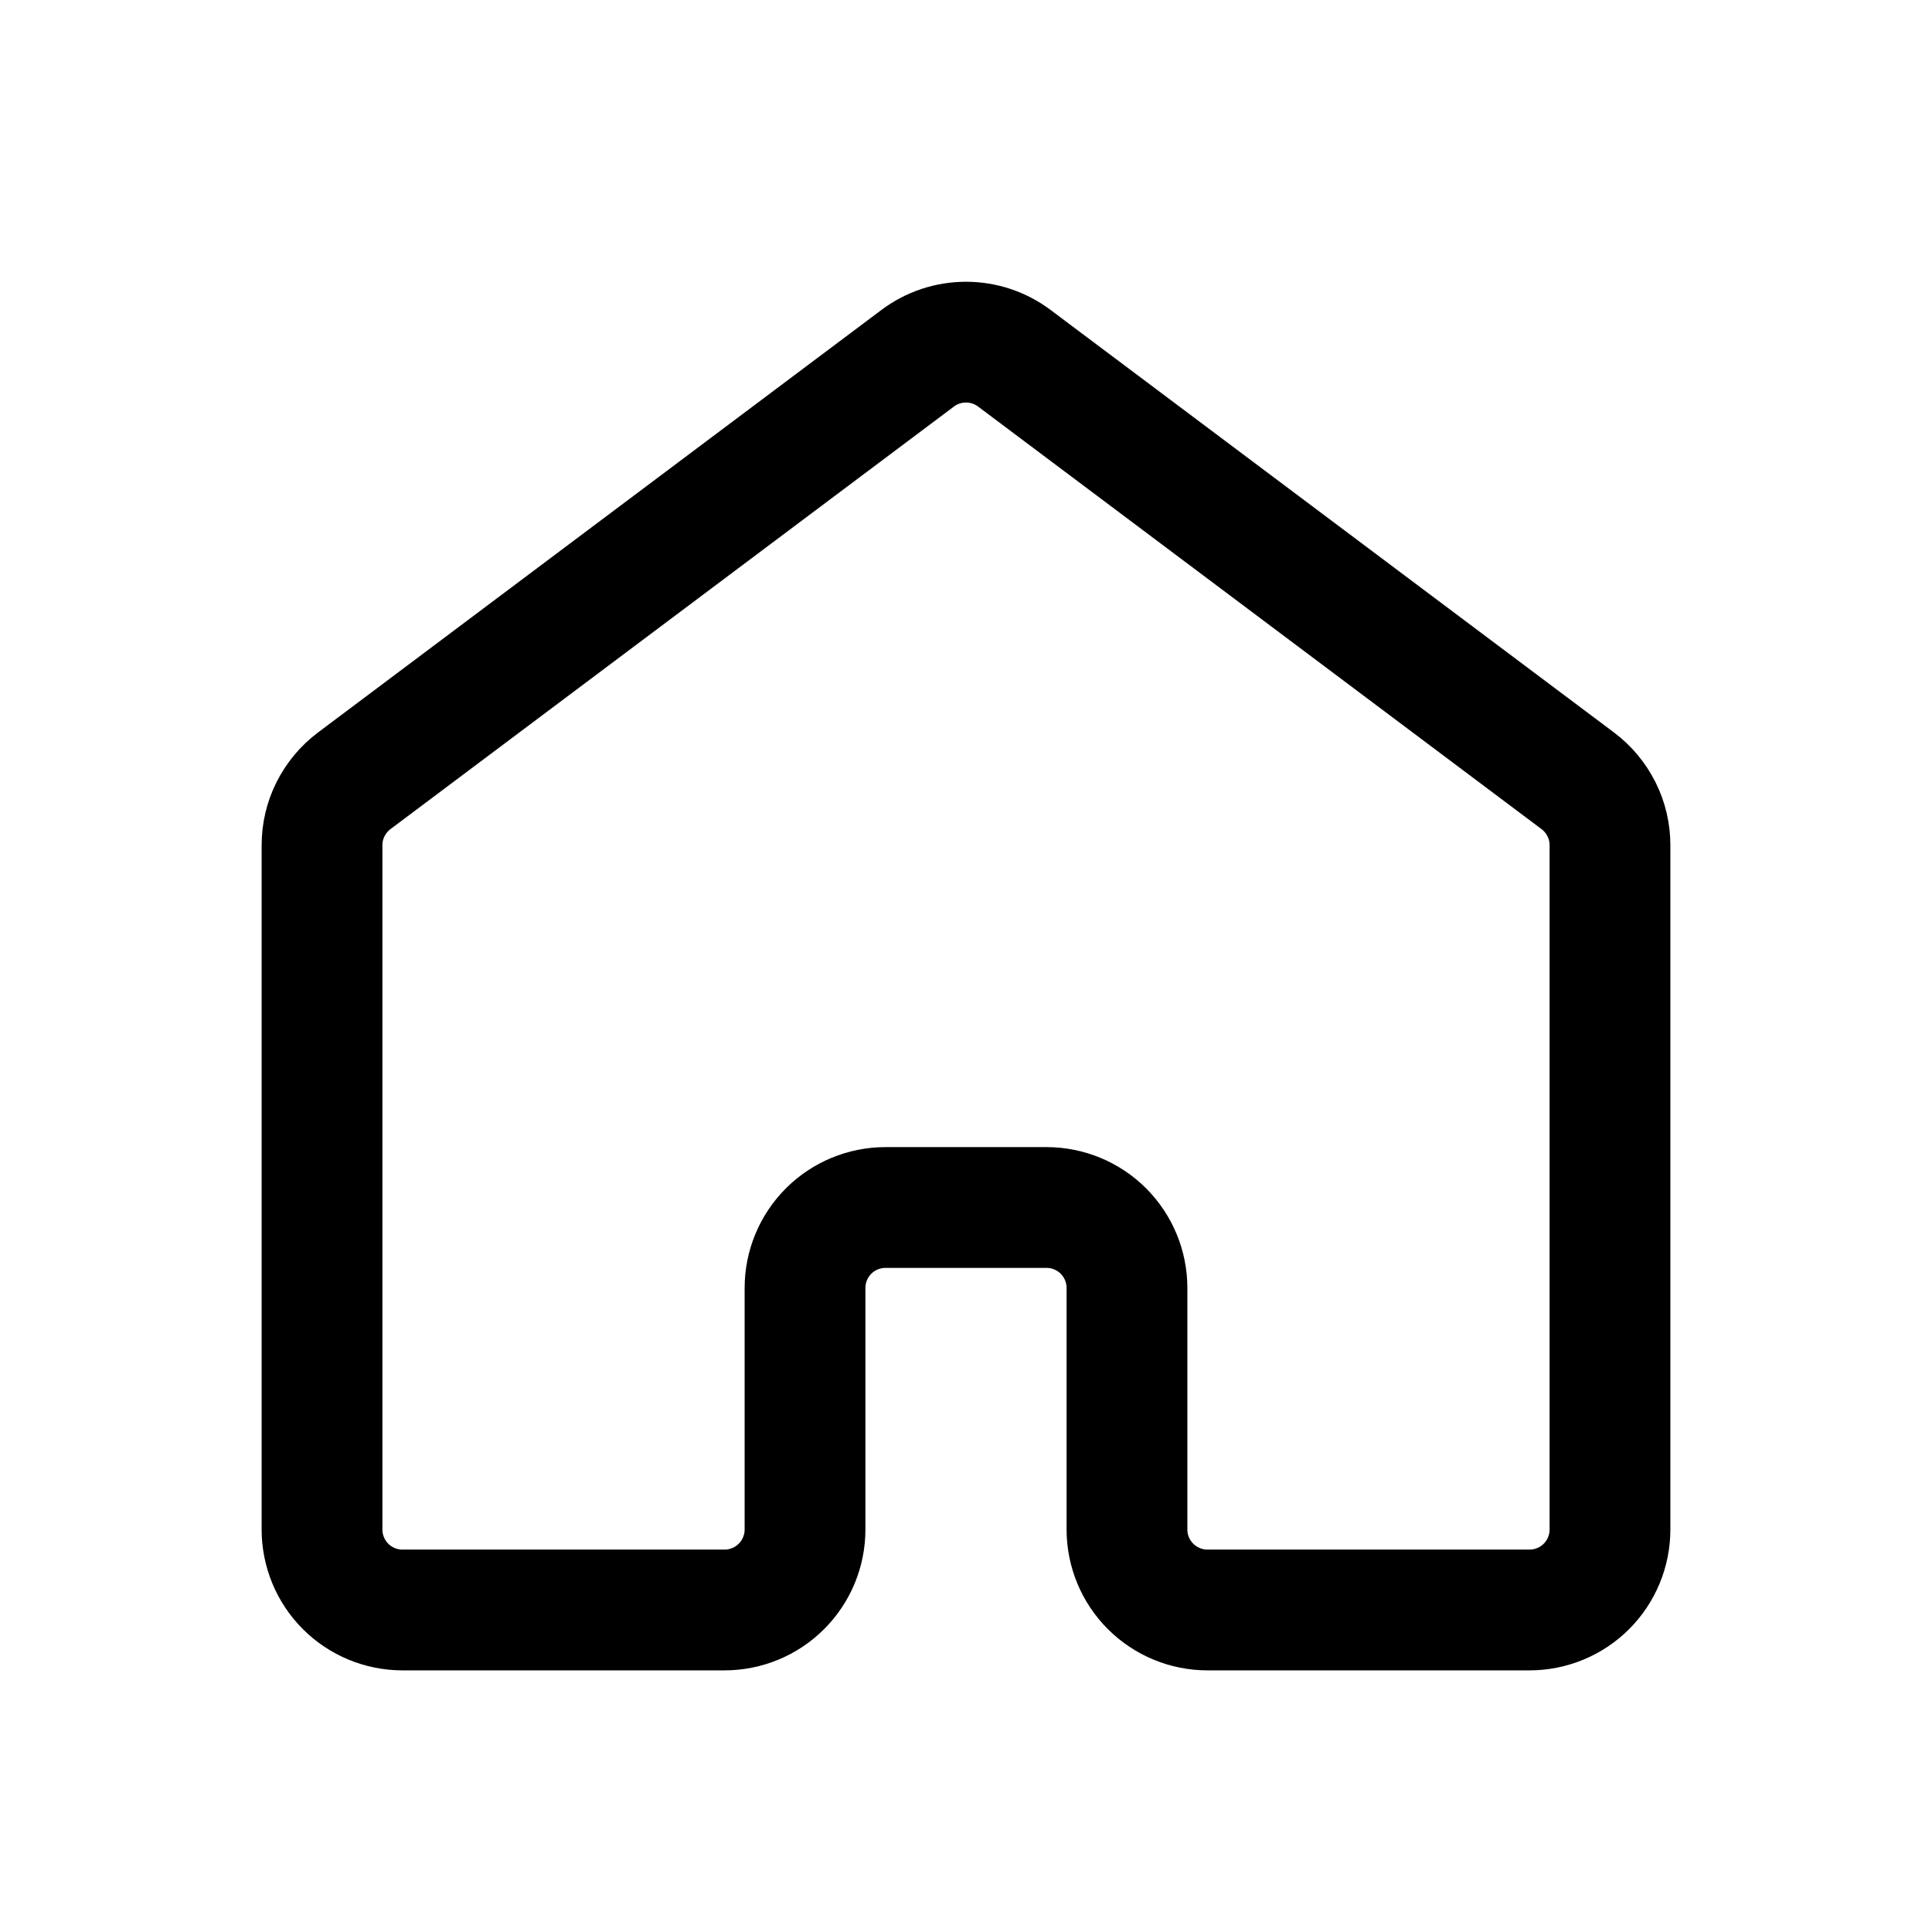 <svg width="31" height="31" viewBox="0 0 31 31" fill="none" stroke="currentColor" xmlns="http://www.w3.org/2000/svg">
<path d="M25.833 24.542V13.562C25.833 13.362 25.787 13.164 25.697 12.985C25.607 12.806 25.477 12.649 25.317 12.529L16.275 5.748C16.051 5.58 15.78 5.49 15.5 5.49C15.22 5.49 14.949 5.58 14.725 5.748L5.683 12.529C5.523 12.649 5.393 12.806 5.303 12.985C5.213 13.164 5.167 13.362 5.167 13.562V24.542C5.167 24.884 5.303 25.213 5.545 25.455C5.787 25.697 6.116 25.833 6.458 25.833H11.625C11.968 25.833 12.296 25.697 12.538 25.455C12.781 25.213 12.917 24.884 12.917 24.542V20.667C12.917 20.324 13.053 19.996 13.295 19.753C13.537 19.511 13.866 19.375 14.208 19.375H16.792C17.134 19.375 17.463 19.511 17.705 19.753C17.947 19.996 18.083 20.324 18.083 20.667V24.542C18.083 24.884 18.219 25.213 18.462 25.455C18.704 25.697 19.032 25.833 19.375 25.833H24.542C24.884 25.833 25.213 25.697 25.455 25.455C25.697 25.213 25.833 24.884 25.833 24.542Z" stroke="currentColor" stroke-width="1.938" stroke-linecap="round" stroke-linejoin="round"/>
</svg>
